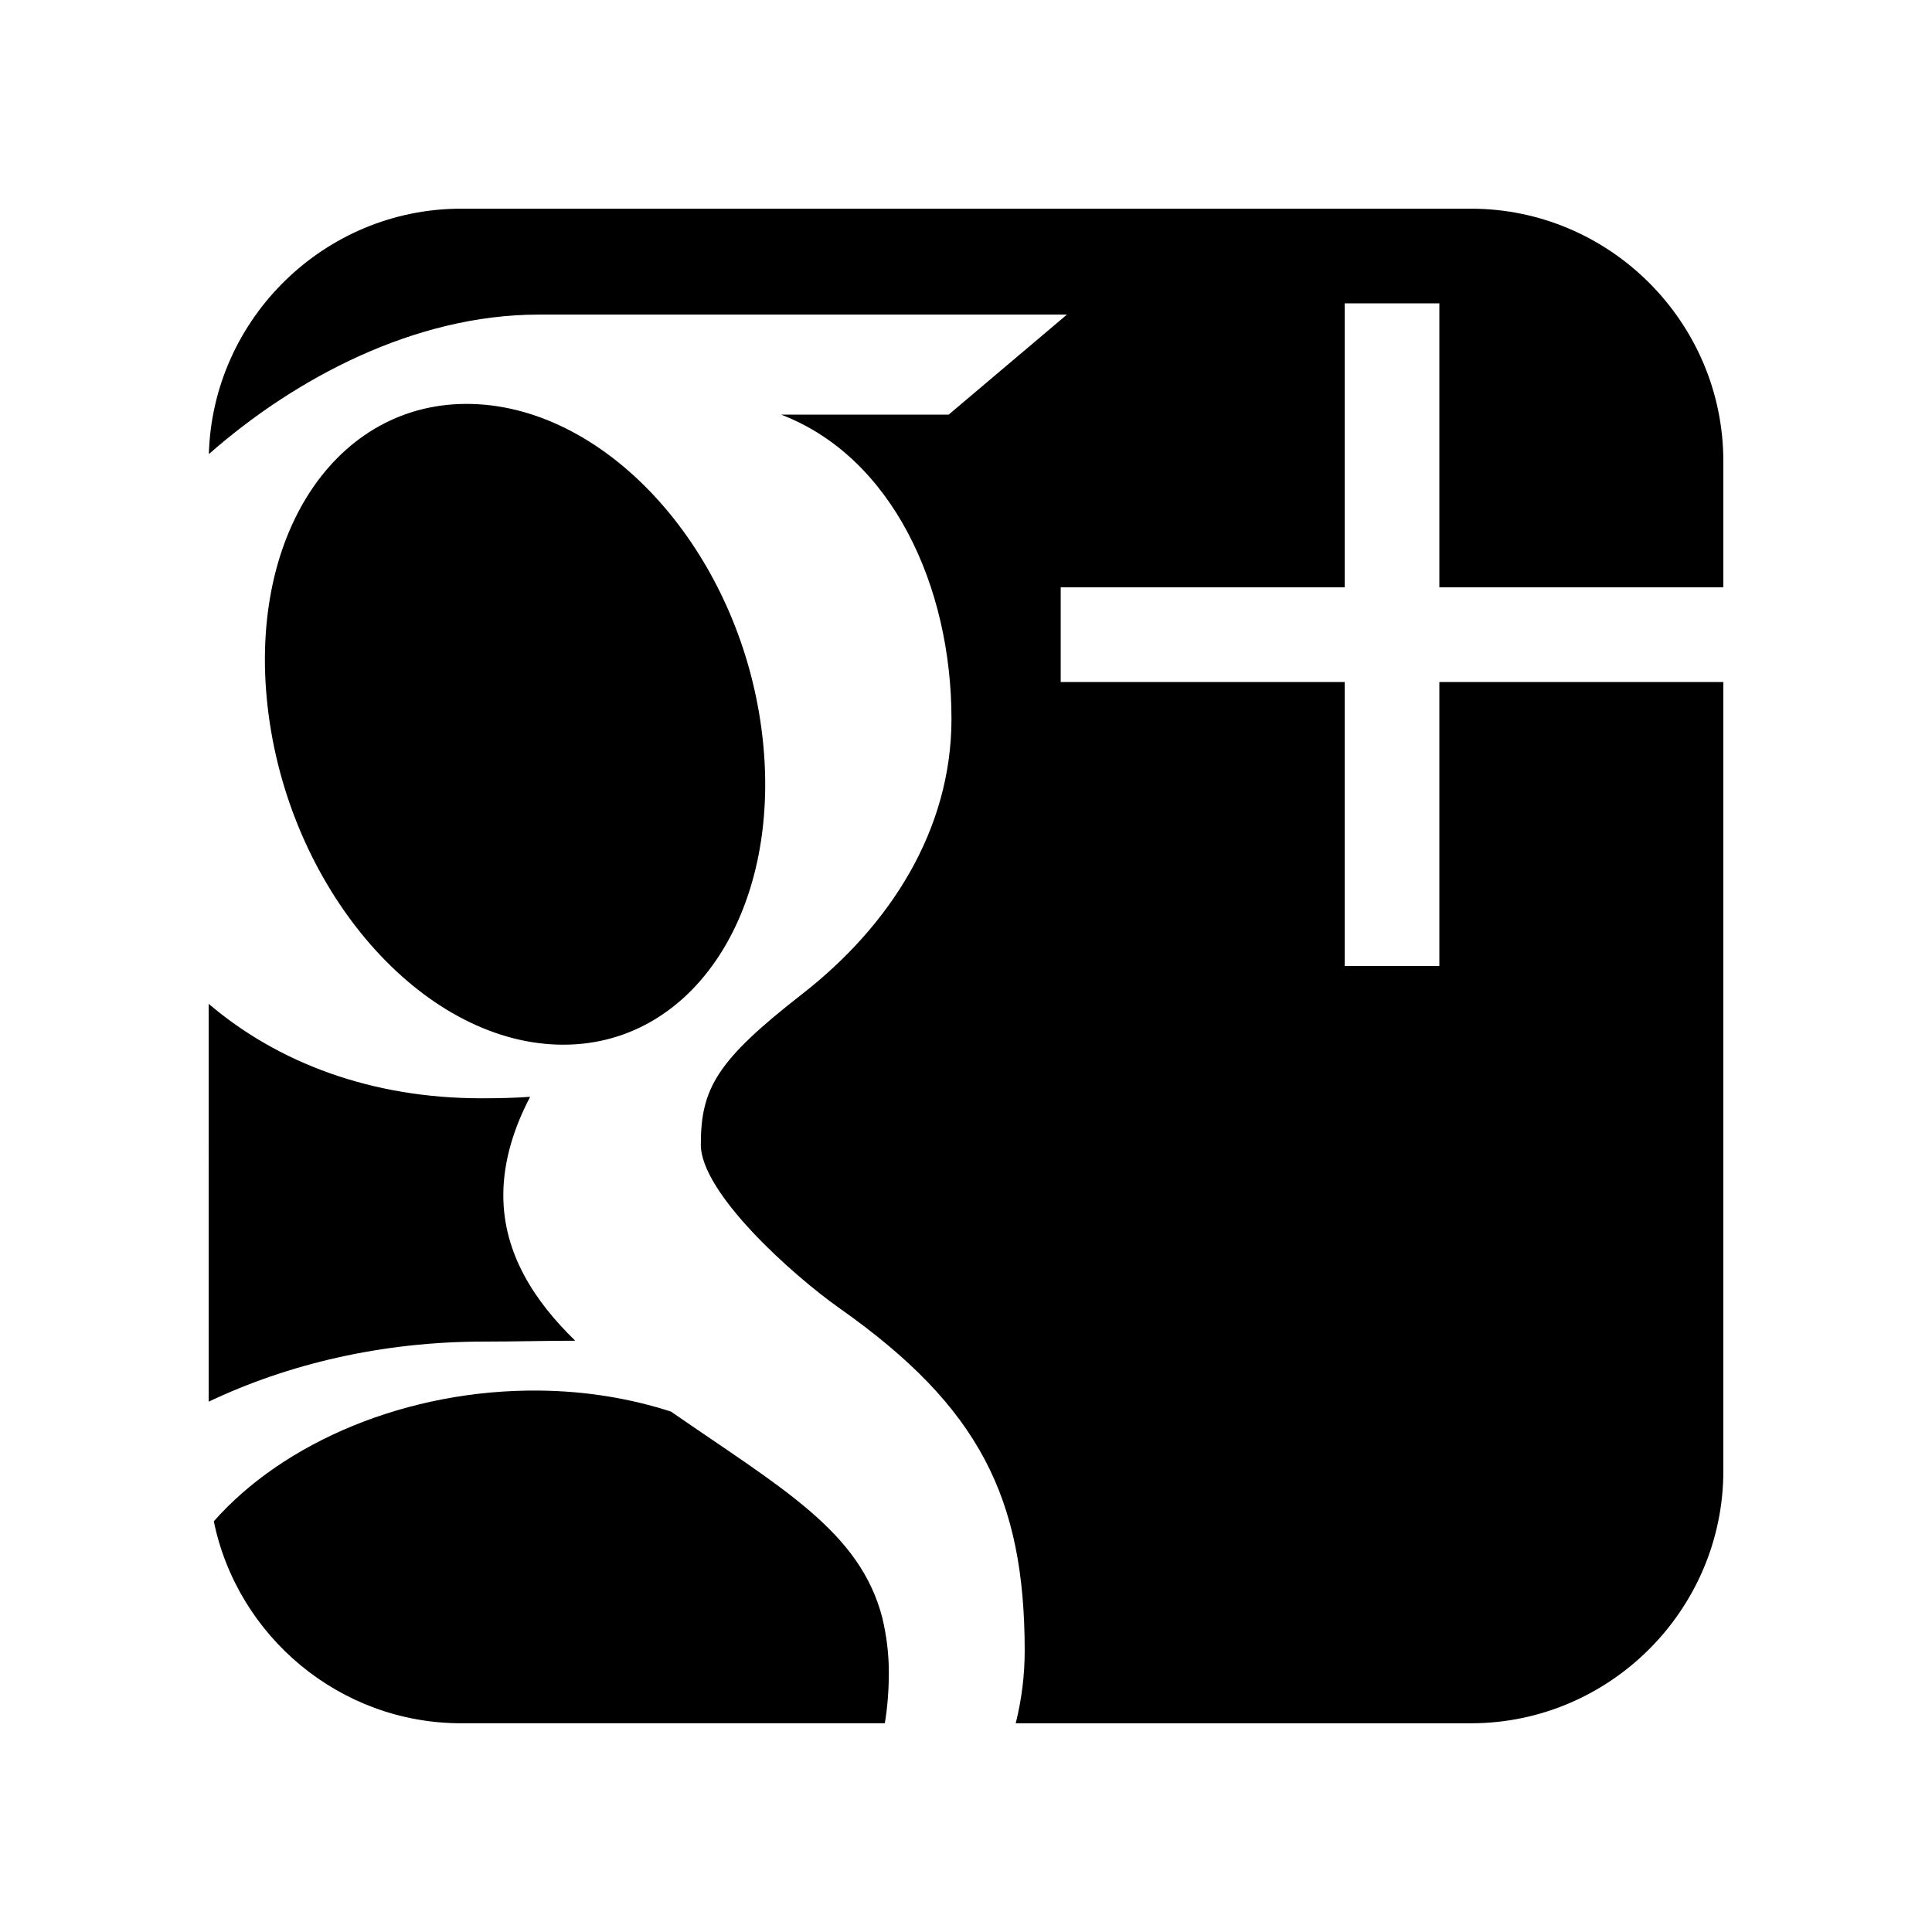 <?xml version="1.0" encoding="utf-8"?>
<!-- Generate more at customizr.net -->
<!DOCTYPE svg PUBLIC "-//W3C//DTD SVG 1.1//EN" "http://www.w3.org/Graphics/SVG/1.1/DTD/svg11.dtd">
<svg id="googleplus-square" class="custom-icon" version="1.1" xmlns="http://www.w3.org/2000/svg" xmlns:xlink="http://www.w3.org/1999/xlink" viewBox="0 0 100 100" style="height: 50px; width: 50px;"><rect class="outer-shape" x="0" y="0" width="100" height="100" style="opacity: 1; fill: rgb(255, 255, 255);"></rect>
	<path class="inner-shape" style="opacity: 1; fill: rgb(0, 0, 0);" transform="translate(10,10) scale(0.8)" d="M1.079,84.227c-0.024-0.242-0.043-0.485-0.056-0.73C1.036,83.742,1.055,83.985,1.079,84.227z M23.578,55.086 c8.805,0.262,14.712-8.871,13.193-20.402c-1.521-11.53-9.895-20.783-18.701-21.046C9.264,13.376,3.357,22.2,4.878,33.734 C6.398,45.262,14.769,54.823,23.578,55.086z M98.999,25.501v-8.164c0-8.984-7.348-16.335-16.332-16.335H17.336 c-8.831,0-16.078,7.104-16.323,15.879c5.585-4.917,13.333-9.026,21.329-9.026c8.546,0,34.188,0,34.188,0l-7.651,6.471H38.039 c7.19,2.757,11.021,11.113,11.021,19.687c0,7.201-4.001,13.393-9.655,17.797c-5.516,4.297-6.562,6.096-6.562,9.749 c0,3.117,5.909,8.422,8.999,10.602c9.032,6.368,11.955,12.279,11.955,22.15c0,1.572-0.195,3.142-0.58,4.685h29.451 C91.652,98.996,99,91.651,99,82.661V31.625H80.626v18.374h-6.125V31.625H56.127V25.5h18.374V7.127h6.125V25.5H99L98.999,25.501z M18.791,74.301c2.069,0,3.964-0.057,5.927-0.057c-2.598-2.52-4.654-5.608-4.654-9.414c0-2.259,0.724-4.434,1.736-6.366 c-1.032,0.073-2.085,0.095-3.17,0.095c-7.116,0-13.159-2.304-17.629-6.111v6.435l0.001,19.305 C6.116,75.76,12.188,74.301,18.791,74.301L18.791,74.301z M1.329,85.911c-0.107-0.522-0.188-1.053-0.243-1.591 C1.141,84.858,1.223,85.389,1.329,85.911z M44.589,92.187c-1.442-5.628-6.551-8.418-13.675-13.357 c-2.591-0.836-5.445-1.328-8.507-1.36c-8.577-0.092-16.566,3.344-21.074,8.457c1.524,7.436,8.138,13.068,16.004,13.068h27.413 c0.173-1.065,0.258-2.166,0.258-3.295C45.007,94.502,44.86,93.329,44.589,92.187z"></path>
</svg>

